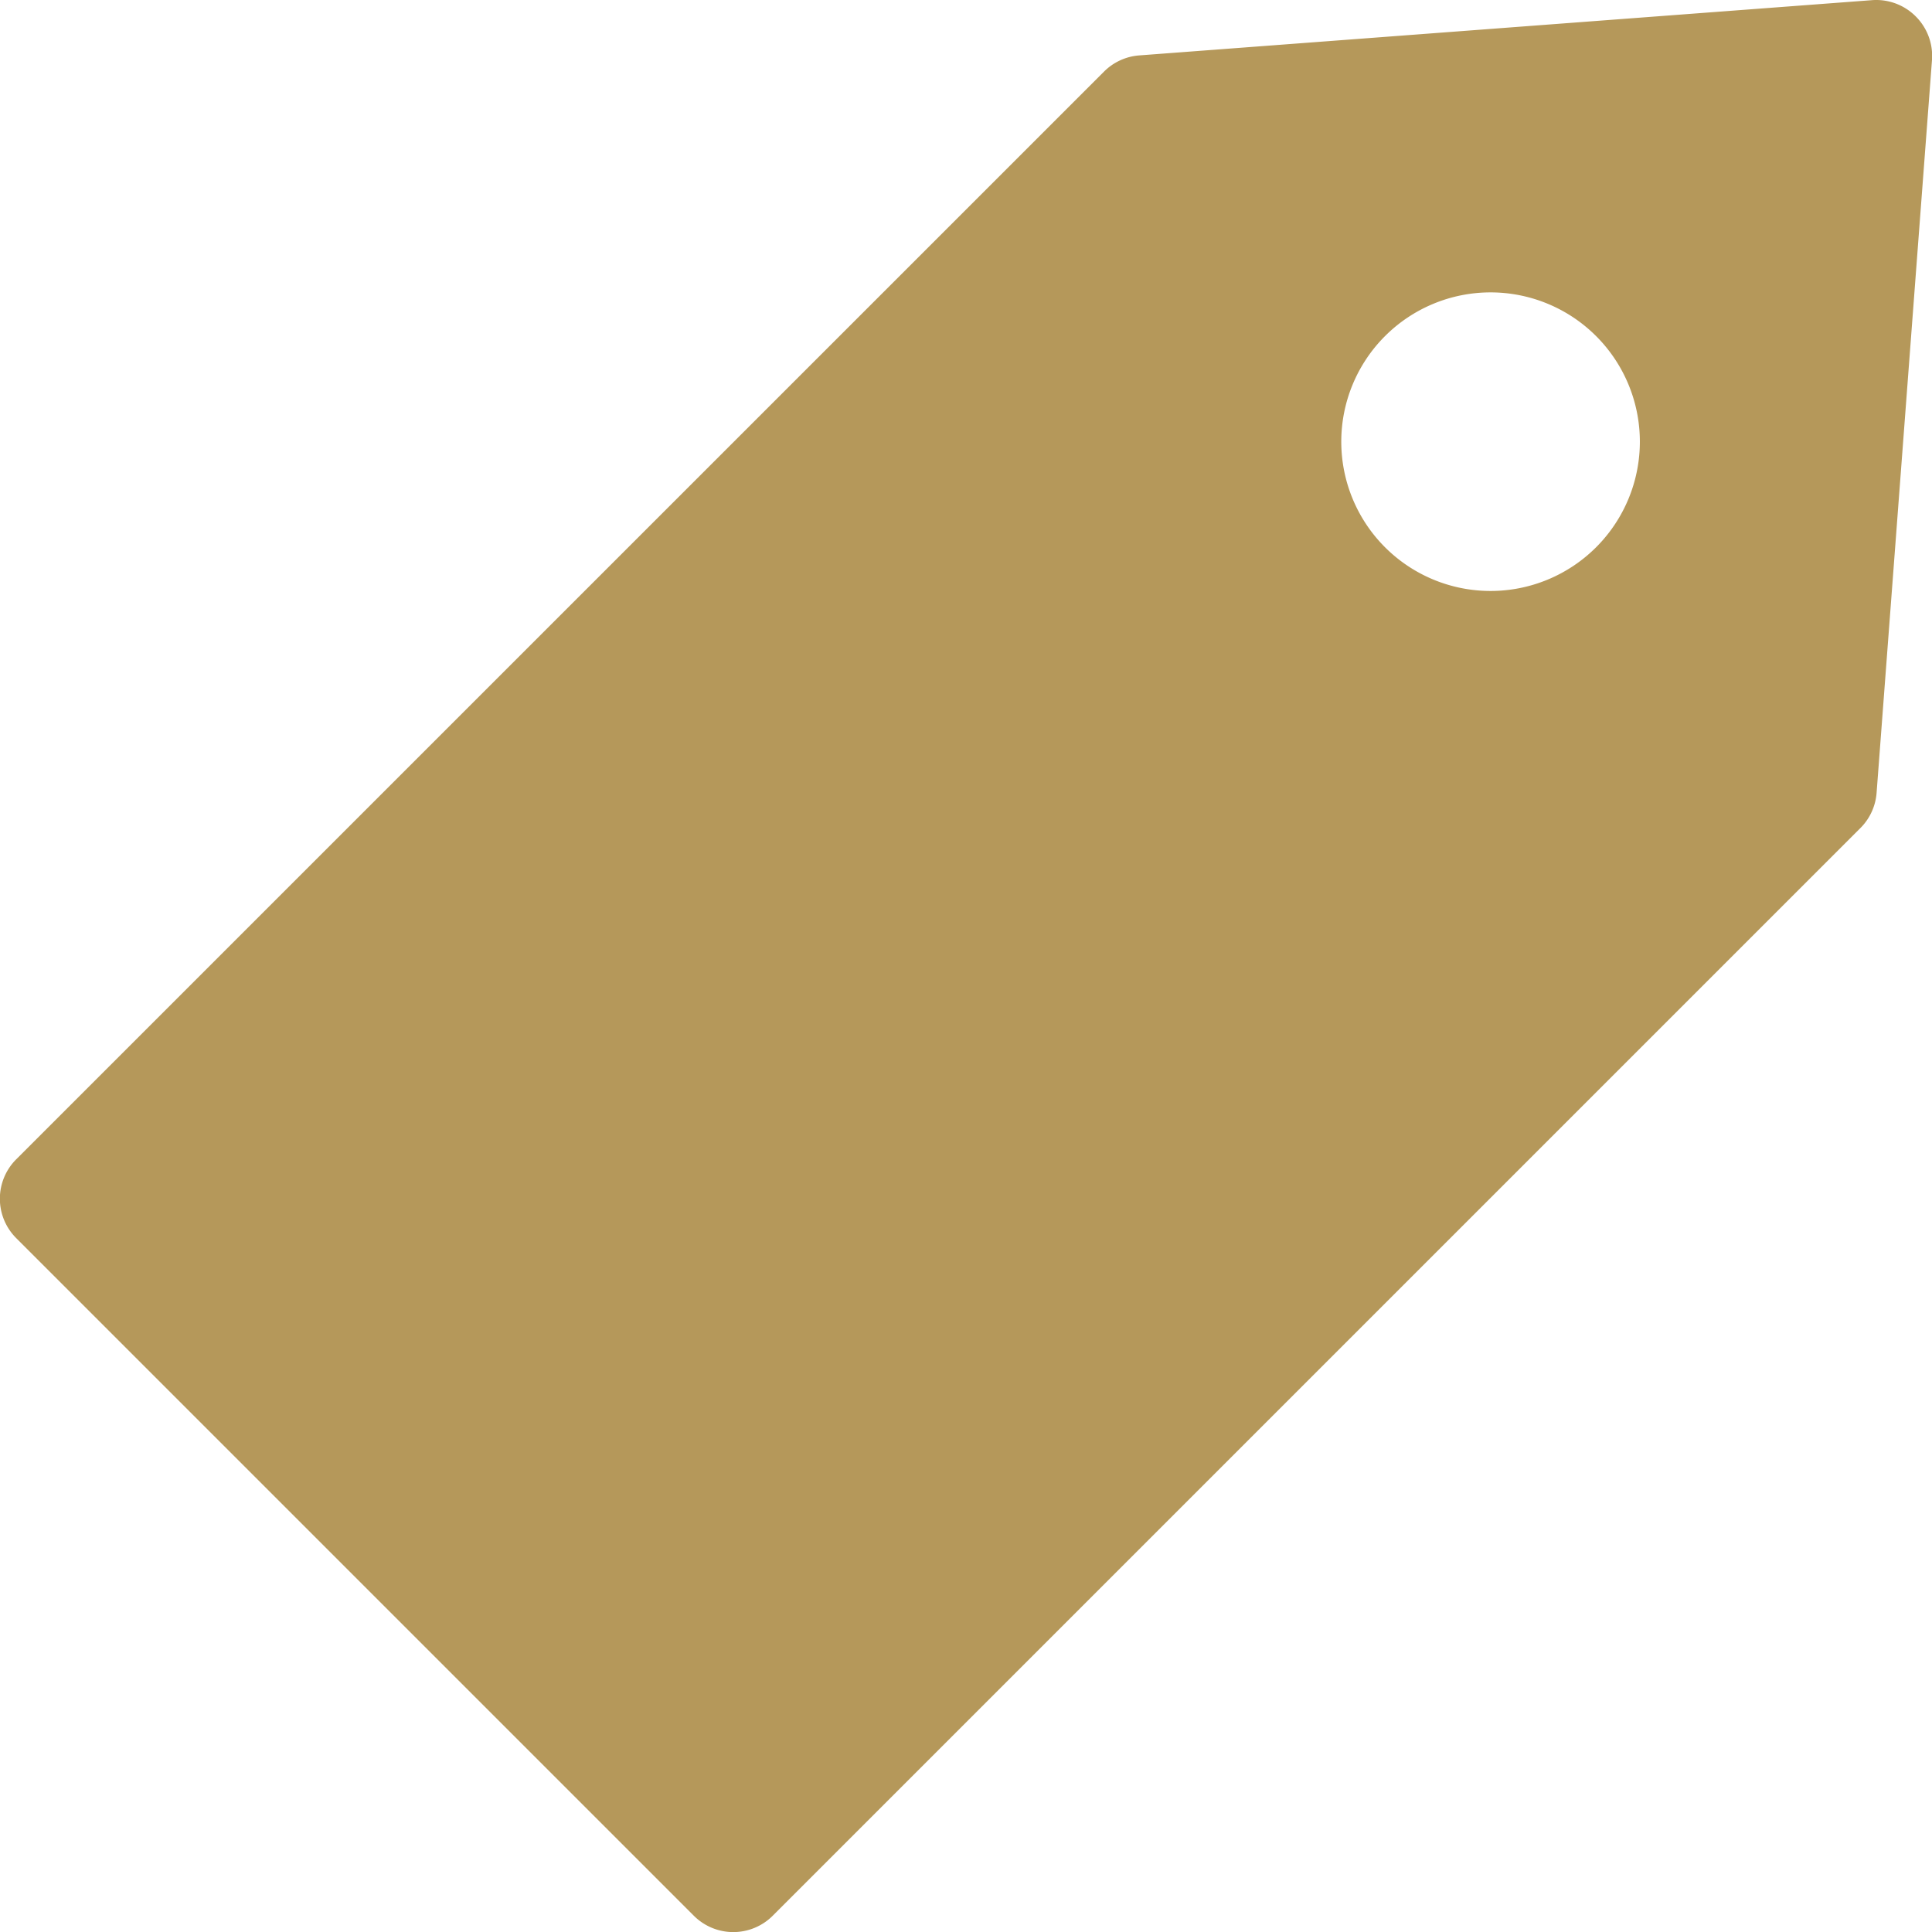 <svg xmlns="http://www.w3.org/2000/svg" xmlns:xlink="http://www.w3.org/1999/xlink" width="22" height="22" viewBox="0 0 22 22">
  <defs>
    <clipPath id="clip-path">
      <rect id="Rectangle_104" data-name="Rectangle 104" width="22" height="22" transform="translate(78 124)" fill="#b5985a"/>
    </clipPath>
  </defs>
  <g id="Mask_Group_1" data-name="Mask Group 1" transform="translate(-78 -124)" clip-path="url(#clip-path)">
    <g id="offers" transform="translate(78 124)">
      <path id="Path_143" data-name="Path 143" d="M21.814.186a.635.635,0,0,0-.5-.184L12.972.631a.634.634,0,0,0-.4.184L.186,13.2a.634.634,0,0,0,0,.9L7.9,21.814a.635.635,0,0,0,.9,0L21.185,9.429a.633.633,0,0,0,.184-.4L22,.682A.635.635,0,0,0,21.814.186Zm-3.64,6.047a1.7,1.7,0,1,1,0-2.407A1.7,1.7,0,0,1,18.174,6.233Z" fill="#b5985a"/>
    </g>
  </g>
</svg>
